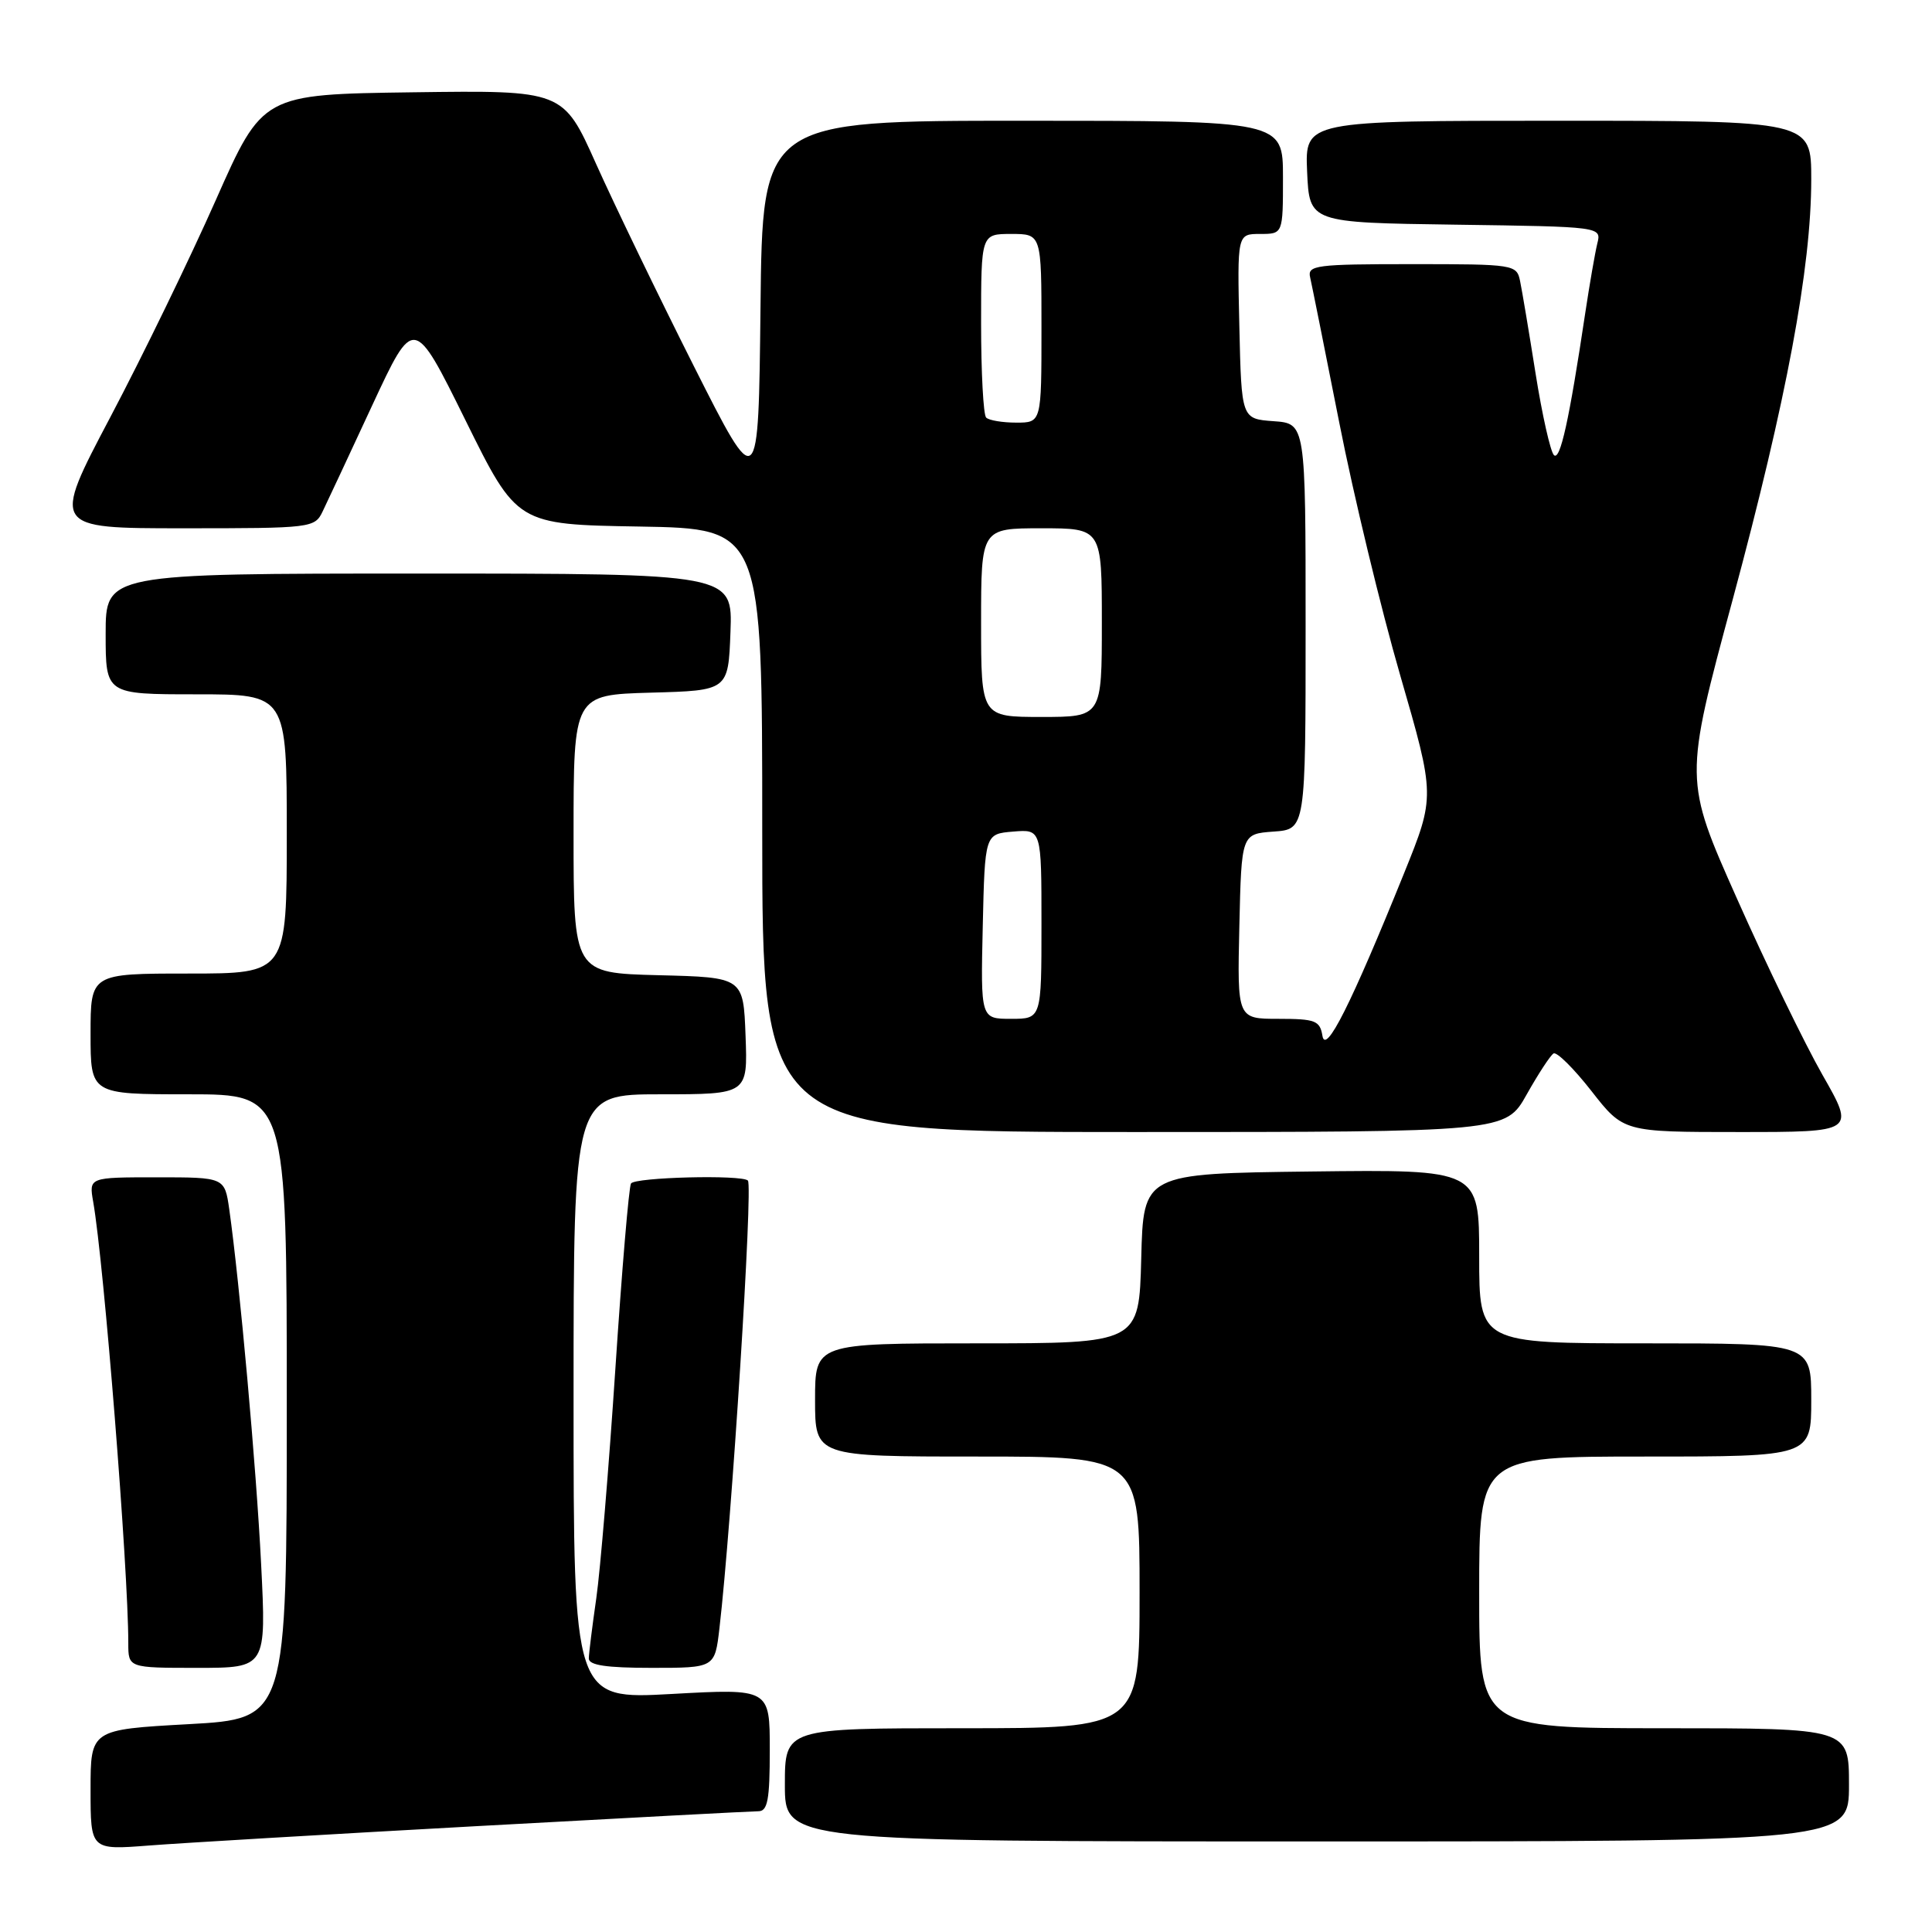 <?xml version="1.0" encoding="UTF-8" standalone="no"?>
<!DOCTYPE svg PUBLIC "-//W3C//DTD SVG 1.1//EN" "http://www.w3.org/Graphics/SVG/1.1/DTD/svg11.dtd" >
<svg xmlns="http://www.w3.org/2000/svg" xmlns:xlink="http://www.w3.org/1999/xlink" version="1.1" viewBox="0 0 256 256">
 <g >
 <path fill="currentColor"
d=" M 63.23 241.97 C 82.88 240.89 99.64 240.00 100.48 240.00 C 101.72 240.00 102.00 238.49 102.00 231.87 C 102.00 223.74 102.00 223.74 89.00 224.46 C 76.00 225.18 76.00 225.18 76.00 185.09 C 76.00 145.00 76.00 145.00 87.54 145.00 C 99.08 145.00 99.08 145.00 98.79 137.25 C 98.50 129.50 98.50 129.50 87.25 129.22 C 76.00 128.93 76.00 128.93 76.00 110.50 C 76.00 92.07 76.00 92.07 86.25 91.78 C 96.50 91.50 96.50 91.50 96.79 83.75 C 97.08 76.00 97.08 76.00 55.54 76.00 C 14.00 76.00 14.00 76.00 14.00 84.00 C 14.00 92.00 14.00 92.00 26.00 92.00 C 38.00 92.00 38.00 92.00 38.00 110.50 C 38.00 129.00 38.00 129.00 25.00 129.00 C 12.00 129.00 12.00 129.00 12.00 137.00 C 12.00 145.00 12.00 145.00 25.00 145.00 C 38.00 145.00 38.00 145.00 38.00 186.37 C 38.00 227.74 38.00 227.74 25.00 228.46 C 12.00 229.18 12.00 229.18 12.00 237.16 C 12.00 245.14 12.00 245.14 19.75 244.54 C 24.01 244.21 43.58 243.05 63.23 241.97 Z  M 245.00 236.50 C 245.00 229.00 245.00 229.00 220.50 229.00 C 196.00 229.00 196.00 229.00 196.00 211.00 C 196.00 193.00 196.00 193.00 218.00 193.00 C 240.00 193.00 240.00 193.00 240.00 185.50 C 240.00 178.00 240.00 178.00 218.00 178.00 C 196.00 178.00 196.00 178.00 196.00 166.48 C 196.00 154.96 196.00 154.96 173.75 155.23 C 151.50 155.50 151.50 155.50 151.22 166.75 C 150.93 178.00 150.93 178.00 129.47 178.00 C 108.00 178.00 108.00 178.00 108.00 185.50 C 108.00 193.00 108.00 193.00 129.50 193.00 C 151.00 193.00 151.00 193.00 151.00 211.00 C 151.00 229.00 151.00 229.00 127.50 229.00 C 104.00 229.00 104.00 229.00 104.00 236.50 C 104.00 244.00 104.00 244.00 174.50 244.00 C 245.00 244.00 245.00 244.00 245.00 236.50 Z  M 34.60 207.25 C 33.96 194.45 31.76 170.04 30.38 160.25 C 29.77 156.00 29.77 156.00 20.78 156.00 C 11.78 156.00 11.78 156.00 12.35 159.25 C 13.78 167.41 17.00 207.86 17.00 217.73 C 17.00 221.00 17.00 221.00 26.15 221.00 C 35.29 221.00 35.29 221.00 34.60 207.25 Z  M 95.33 215.75 C 96.95 201.81 99.79 157.12 99.10 156.43 C 98.30 155.63 84.12 155.99 83.61 156.82 C 83.33 157.28 82.40 168.32 81.54 181.36 C 80.68 194.41 79.54 208.10 79.01 211.79 C 78.48 215.48 78.03 219.06 78.02 219.75 C 78.01 220.65 80.33 221.00 86.36 221.00 C 94.72 221.00 94.72 221.00 95.33 215.75 Z  M 202.29 145.03 C 203.82 142.31 205.42 139.86 205.85 139.59 C 206.27 139.33 208.53 141.57 210.87 144.56 C 215.12 150.00 215.12 150.00 230.46 150.00 C 245.81 150.00 245.81 150.00 241.50 142.45 C 239.13 138.29 234.03 127.79 230.17 119.10 C 223.14 103.32 223.14 103.32 229.60 79.41 C 236.73 52.96 240.00 35.49 240.00 23.75 C 240.00 16.00 240.00 16.00 206.45 16.00 C 172.91 16.00 172.91 16.00 173.20 22.75 C 173.50 29.50 173.50 29.50 192.85 29.77 C 212.21 30.04 212.21 30.04 211.65 32.27 C 211.35 33.50 210.63 37.65 210.05 41.50 C 207.93 55.66 206.73 61.13 205.90 60.30 C 205.44 59.84 204.34 54.96 203.47 49.48 C 202.60 43.99 201.68 38.49 201.42 37.25 C 200.97 35.05 200.67 35.00 187.07 35.00 C 174.36 35.00 173.22 35.15 173.60 36.75 C 173.82 37.71 175.56 46.38 177.46 56.00 C 179.35 65.62 182.99 80.70 185.54 89.50 C 190.17 105.50 190.17 105.50 186.05 115.70 C 179.01 133.11 175.64 139.81 175.23 137.25 C 174.90 135.24 174.29 135.00 169.40 135.00 C 163.94 135.00 163.94 135.00 164.22 122.75 C 164.50 110.50 164.50 110.50 168.75 110.19 C 173.00 109.89 173.00 109.89 173.00 83.00 C 173.00 56.11 173.00 56.11 168.75 55.81 C 164.50 55.50 164.50 55.50 164.22 43.25 C 163.94 31.00 163.94 31.00 166.97 31.00 C 170.00 31.00 170.00 31.00 170.00 23.50 C 170.00 16.00 170.00 16.00 135.52 16.00 C 101.03 16.00 101.03 16.00 100.77 40.75 C 100.50 65.50 100.50 65.50 91.93 48.50 C 87.22 39.15 81.40 27.10 78.99 21.73 C 74.62 11.96 74.62 11.96 54.71 12.23 C 34.80 12.50 34.80 12.50 28.60 26.50 C 25.19 34.20 18.91 47.14 14.63 55.25 C 6.85 70.00 6.85 70.00 24.27 70.00 C 41.34 70.00 41.70 69.96 42.76 67.75 C 43.36 66.51 46.32 60.18 49.34 53.67 C 54.84 41.85 54.84 41.85 61.67 55.67 C 68.50 69.50 68.50 69.50 84.75 69.77 C 101.00 70.05 101.00 70.05 101.00 110.02 C 101.00 150.00 101.00 150.00 150.25 150.00 C 199.50 150.00 199.50 150.00 202.29 145.03 Z  M 130.22 122.75 C 130.50 110.50 130.50 110.50 134.25 110.19 C 138.00 109.88 138.00 109.88 138.00 122.44 C 138.00 135.00 138.00 135.00 133.97 135.00 C 129.94 135.00 129.94 135.00 130.22 122.75 Z  M 130.00 82.50 C 130.00 70.00 130.00 70.00 138.00 70.00 C 146.00 70.00 146.00 70.00 146.00 82.50 C 146.00 95.00 146.00 95.00 138.00 95.00 C 130.00 95.00 130.00 95.00 130.00 82.50 Z  M 130.67 55.33 C 130.30 54.97 130.00 49.34 130.00 42.83 C 130.00 31.00 130.00 31.00 134.00 31.00 C 138.00 31.00 138.00 31.00 138.00 43.50 C 138.00 56.00 138.00 56.00 134.67 56.00 C 132.83 56.00 131.03 55.70 130.67 55.33 Z "/>
</g>
</svg>